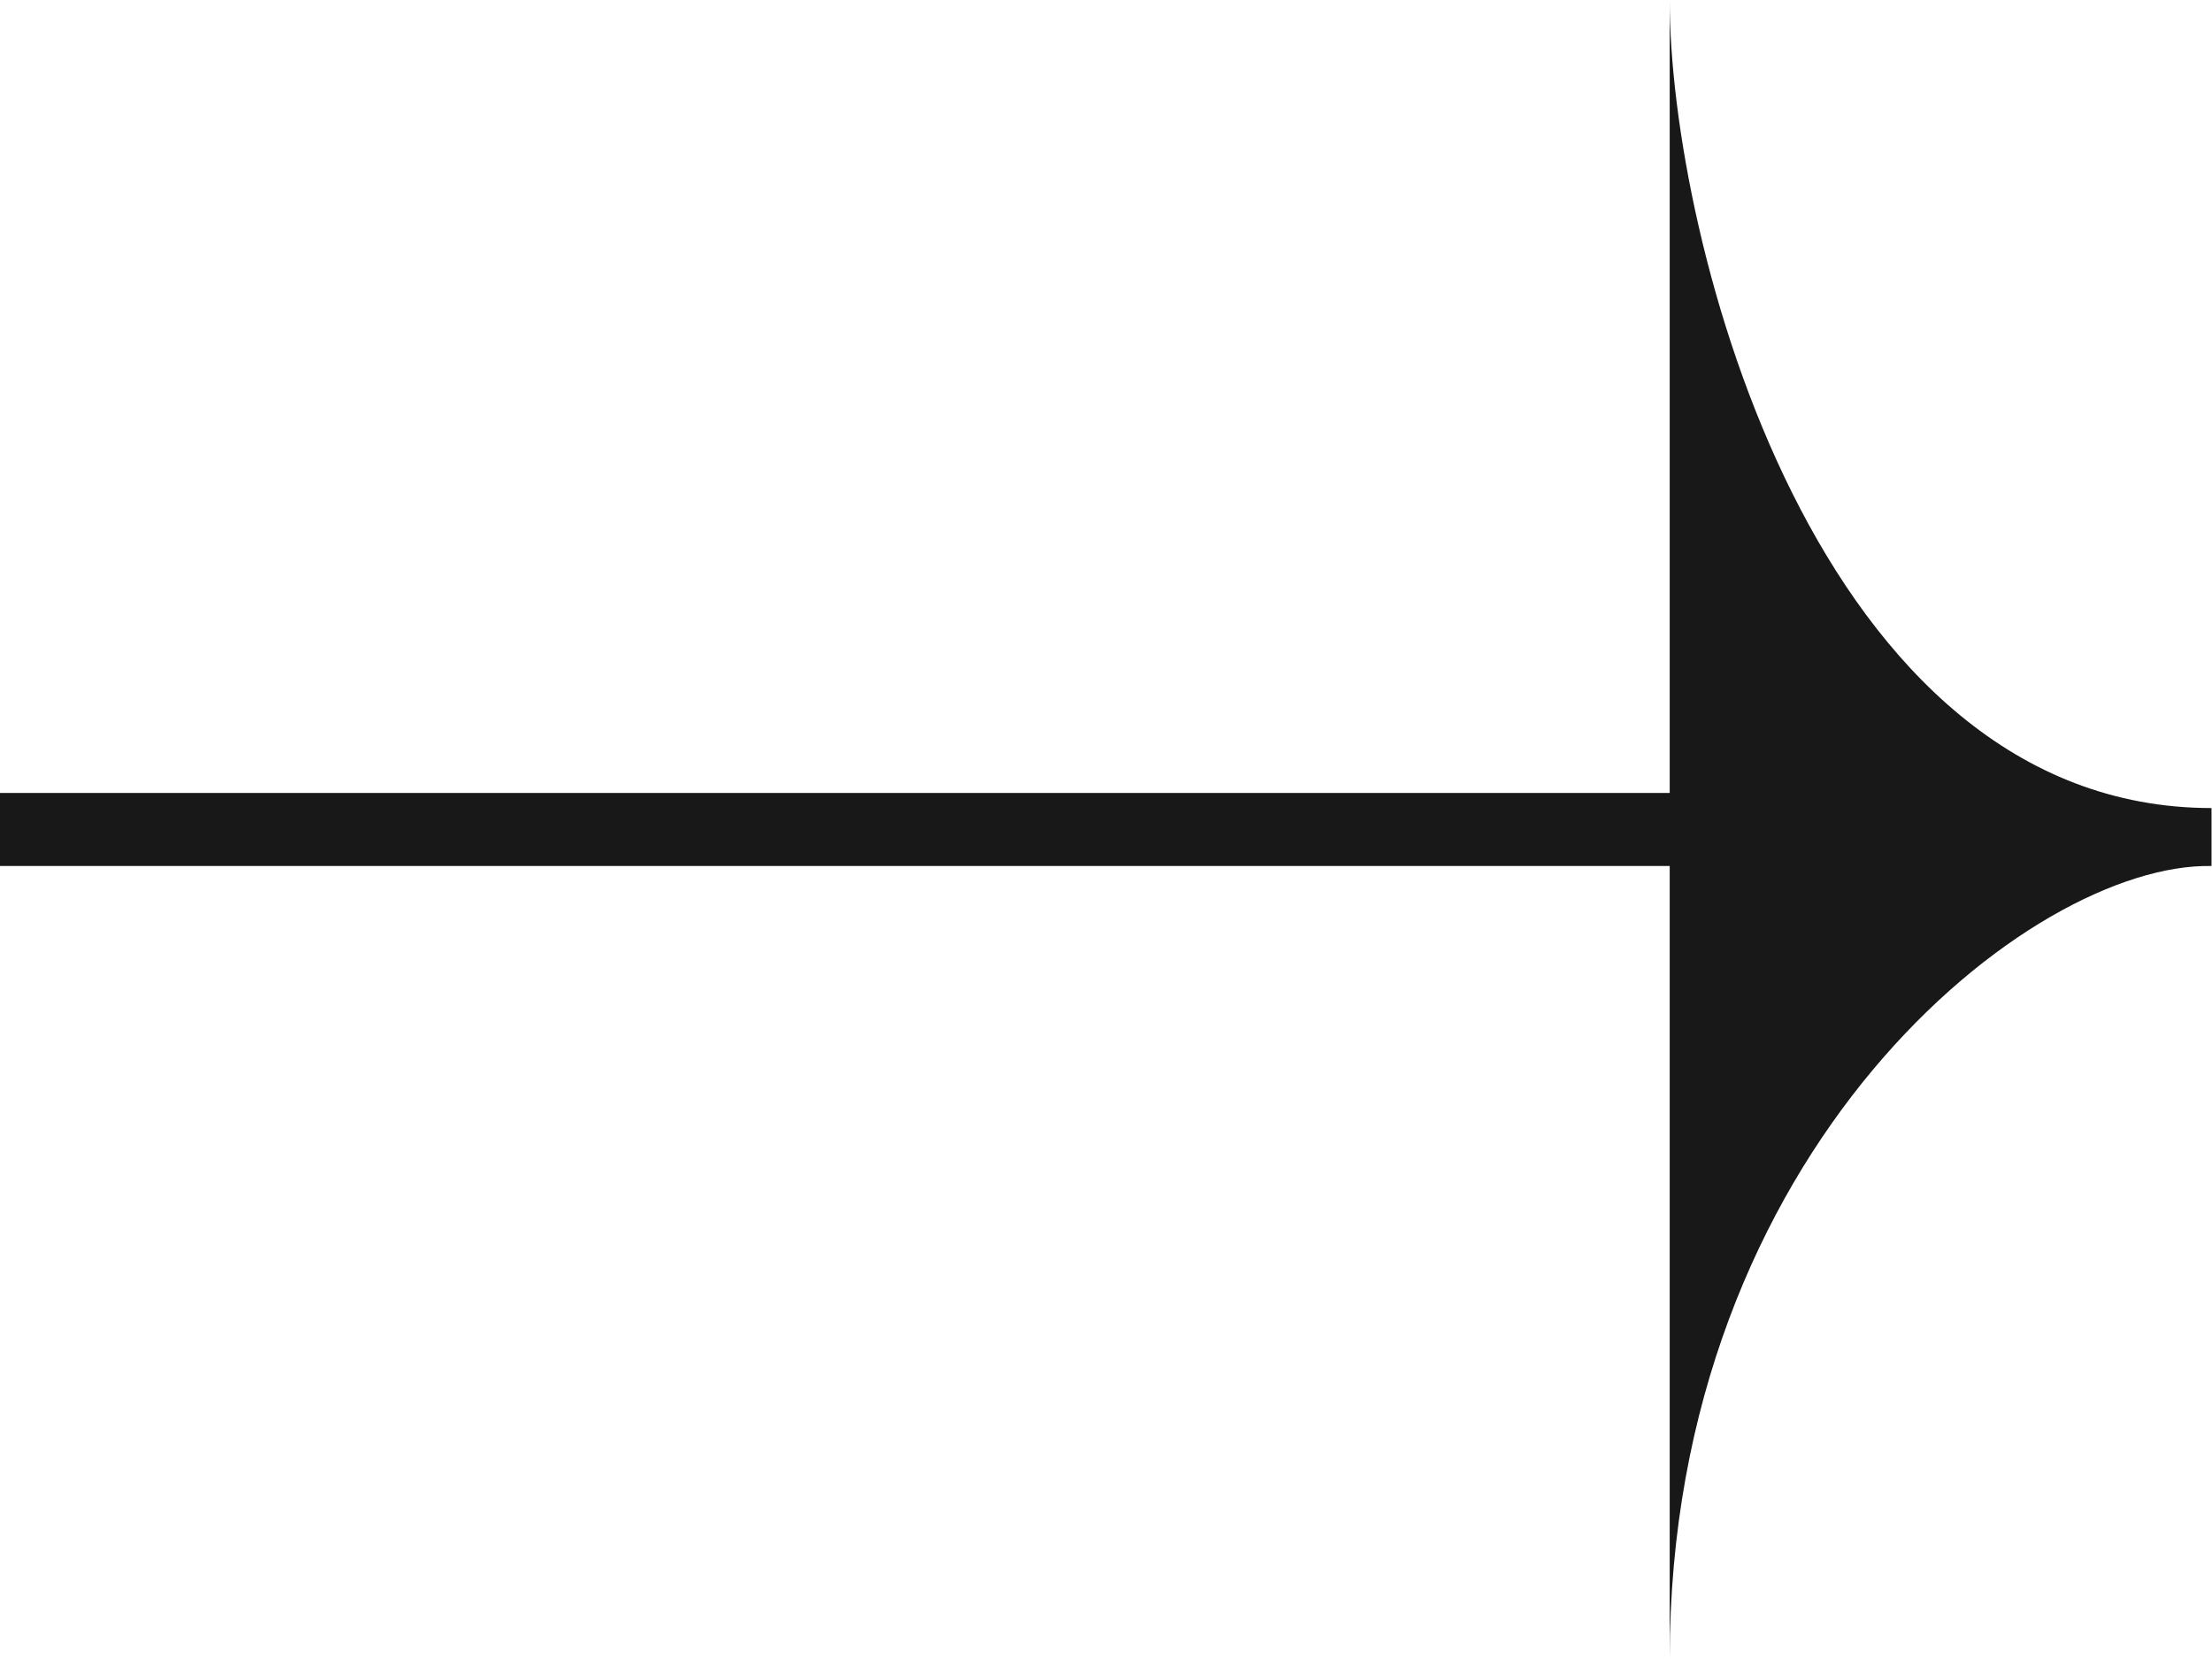 <svg 
 xmlns="http://www.w3.org/2000/svg"
 xmlns:xlink="http://www.w3.org/1999/xlink"
 width="56px" height="42px">
<path fill-rule="evenodd"  fill="rgb(24, 24, 24)"
 d="M42.271,0.005 L42.271,20.075 L-0.005,20.075 L-0.005,21.924 L42.271,21.924 L42.271,41.993 C42.271,29.083 51.414,21.835 55.988,21.924 L55.988,20.457 C45.983,20.457 42.271,6.032 42.271,0.005 Z"/>
</svg>
